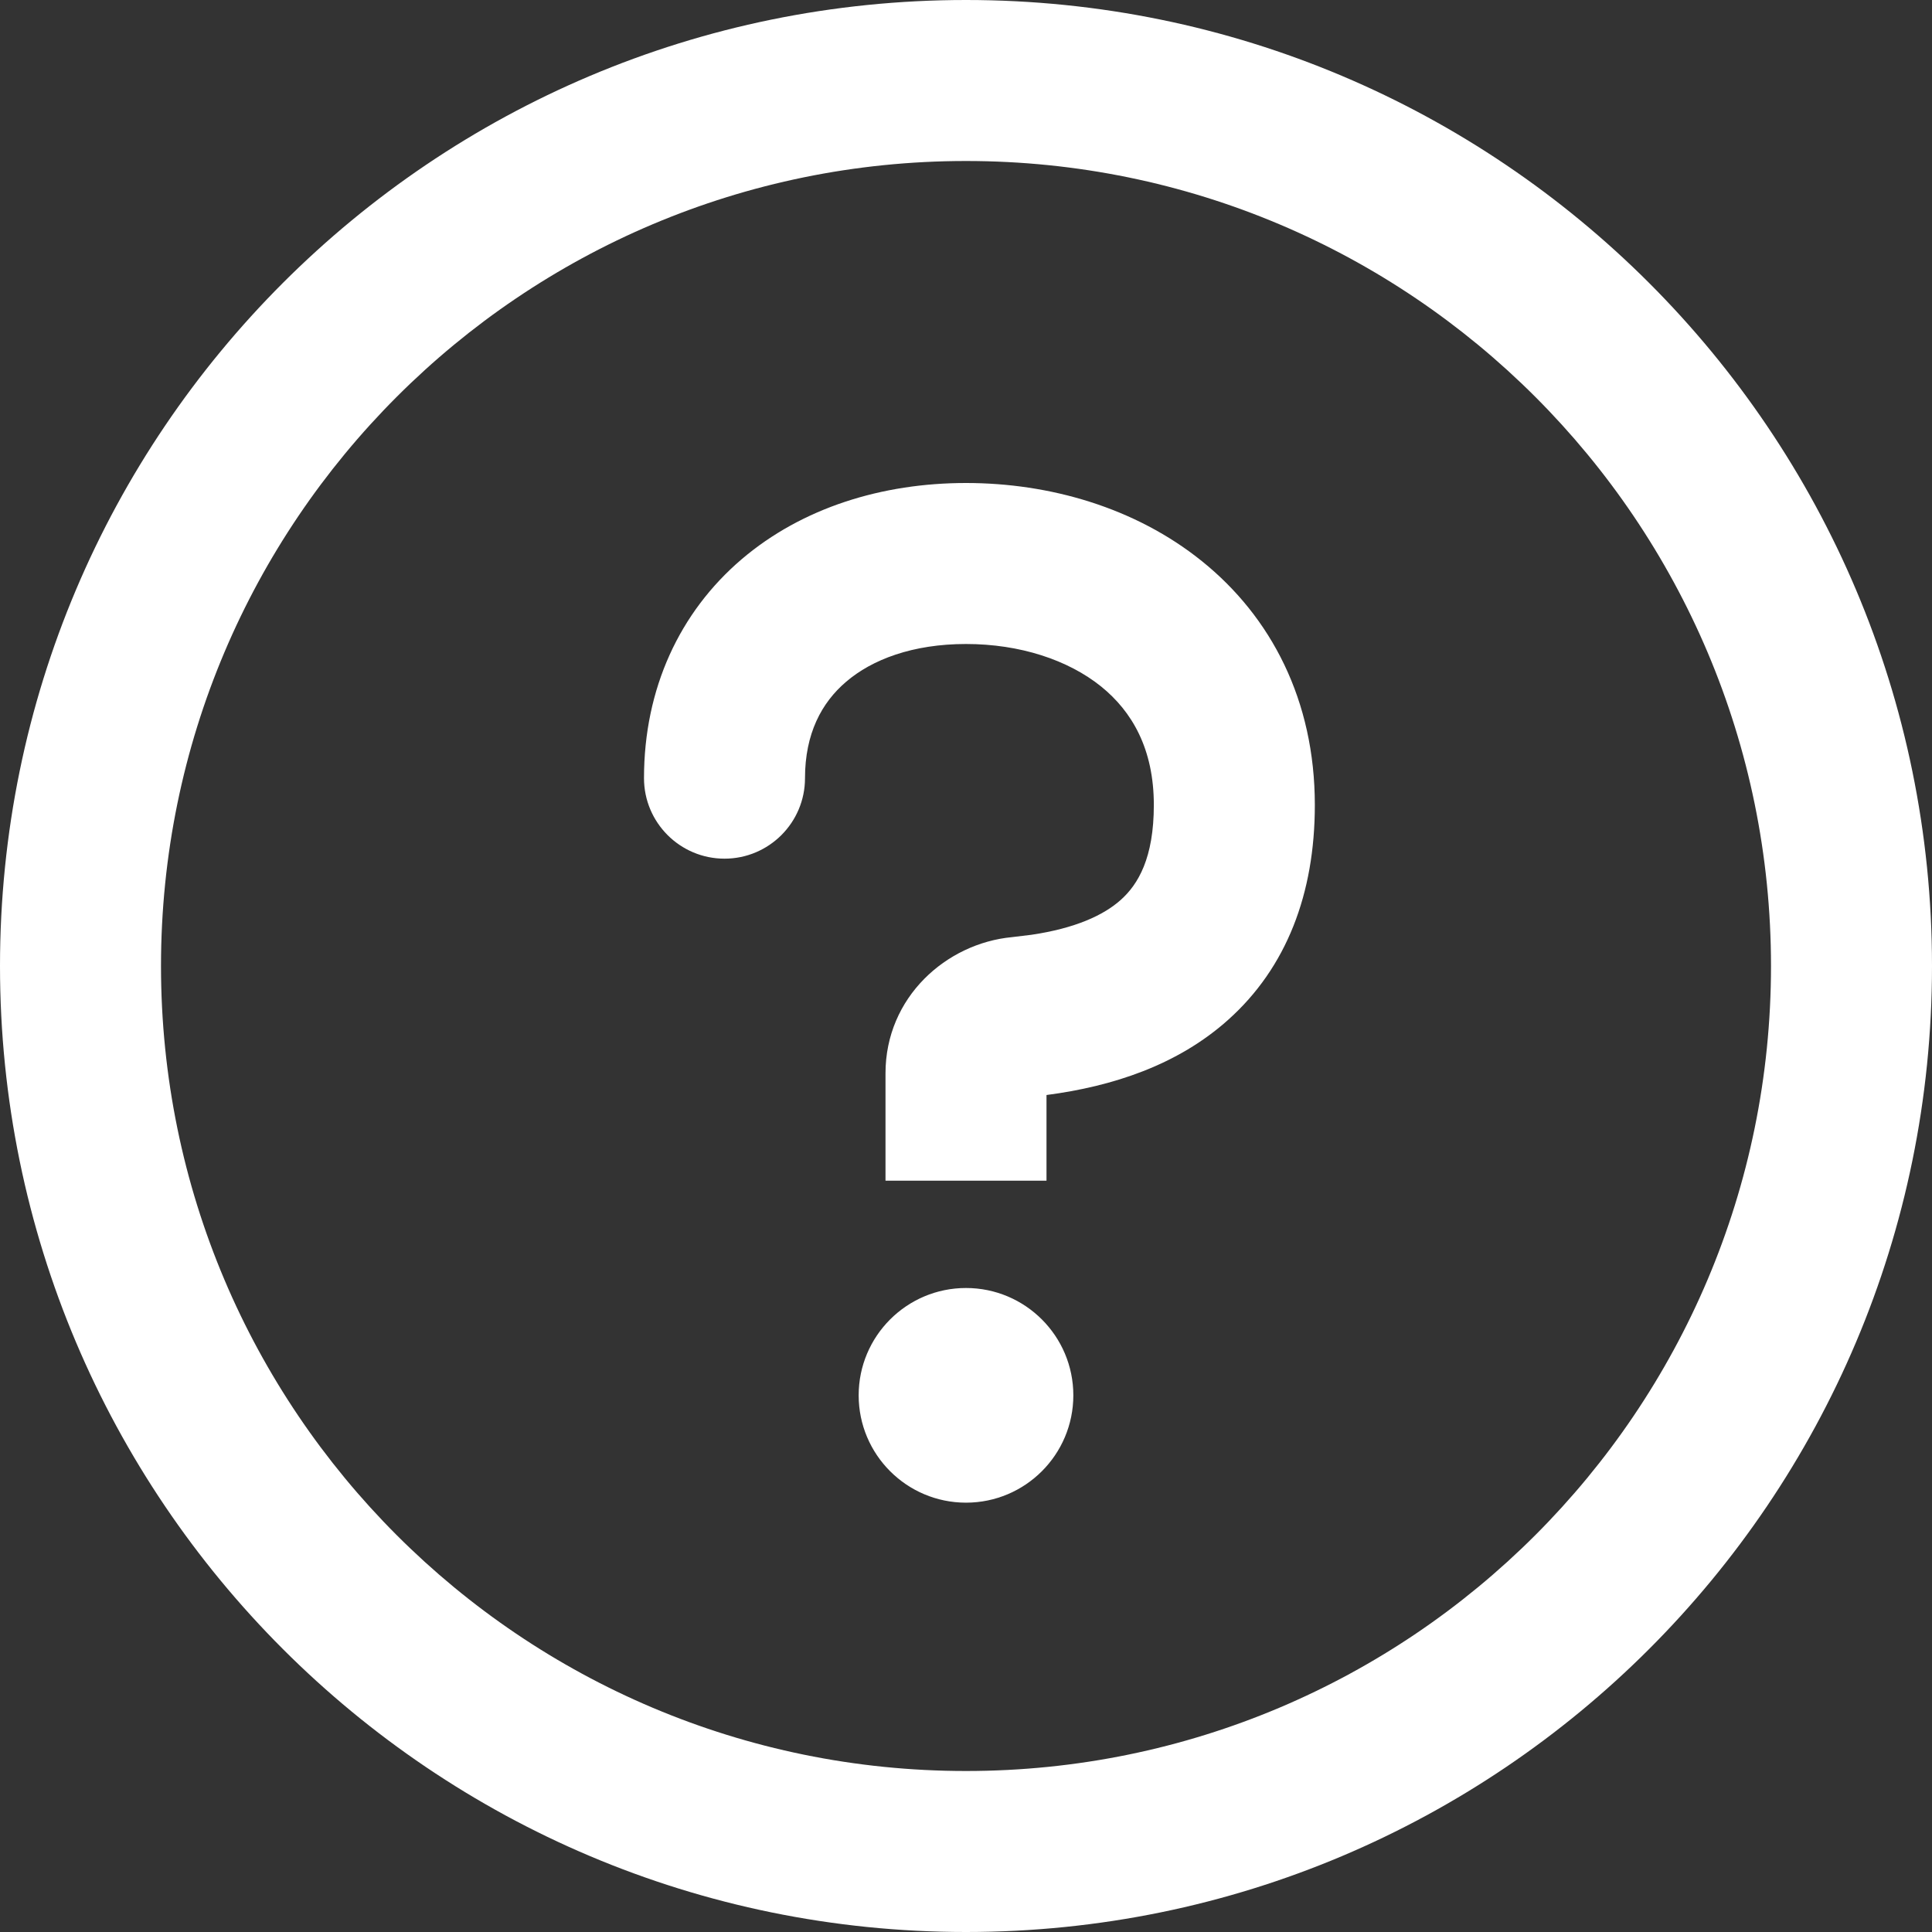 <svg preserveAspectRatio="none" width="100%" height="100%" overflow="visible" style="display: block;" viewBox="0 0 18 18" fill="none" xmlns="http://www.w3.org/2000/svg">
<rect x="0" y="0" width="18" height="18" fill="#333333" stroke="none"/>
<path id="Union" d="M9 0C13.971 0 18 4.029 18 9C18 13.971 13.971 18 9 18C4.029 18 0 13.971 0 9C0 4.029 4.029 0 9 0ZM9 1.5C4.858 1.5 1.5 4.858 1.5 9C1.5 13.142 4.858 16.5 9 16.5C13.142 16.5 16.5 13.142 16.5 9C16.5 4.858 13.142 1.5 9 1.5ZM9 12C9.552 12 10 12.448 10 13C10 13.552 9.552 14 9 14C8.448 14 8 13.552 8 13C8 12.448 8.448 12 9 12ZM9 4.5C9.776 4.5 10.576 4.727 11.199 5.229C11.841 5.746 12.25 6.523 12.25 7.5C12.25 8.327 11.986 9.015 11.443 9.501C10.971 9.924 10.364 10.122 9.75 10.202V11H8.25V10C8.25 9.291 8.816 8.789 9.429 8.731L9.611 8.709C10.015 8.649 10.28 8.529 10.442 8.384C10.604 8.239 10.75 7.994 10.75 7.5C10.75 6.977 10.547 6.629 10.259 6.396C9.951 6.148 9.502 6 9 6C8.503 6 8.124 6.145 7.883 6.352C7.654 6.547 7.5 6.836 7.5 7.25C7.5 7.664 7.164 8 6.75 8C6.336 8 6 7.664 6 7.25C6 6.414 6.333 5.703 6.909 5.211C7.473 4.73 8.219 4.5 9 4.5Z" fill="white"/>
</svg>

